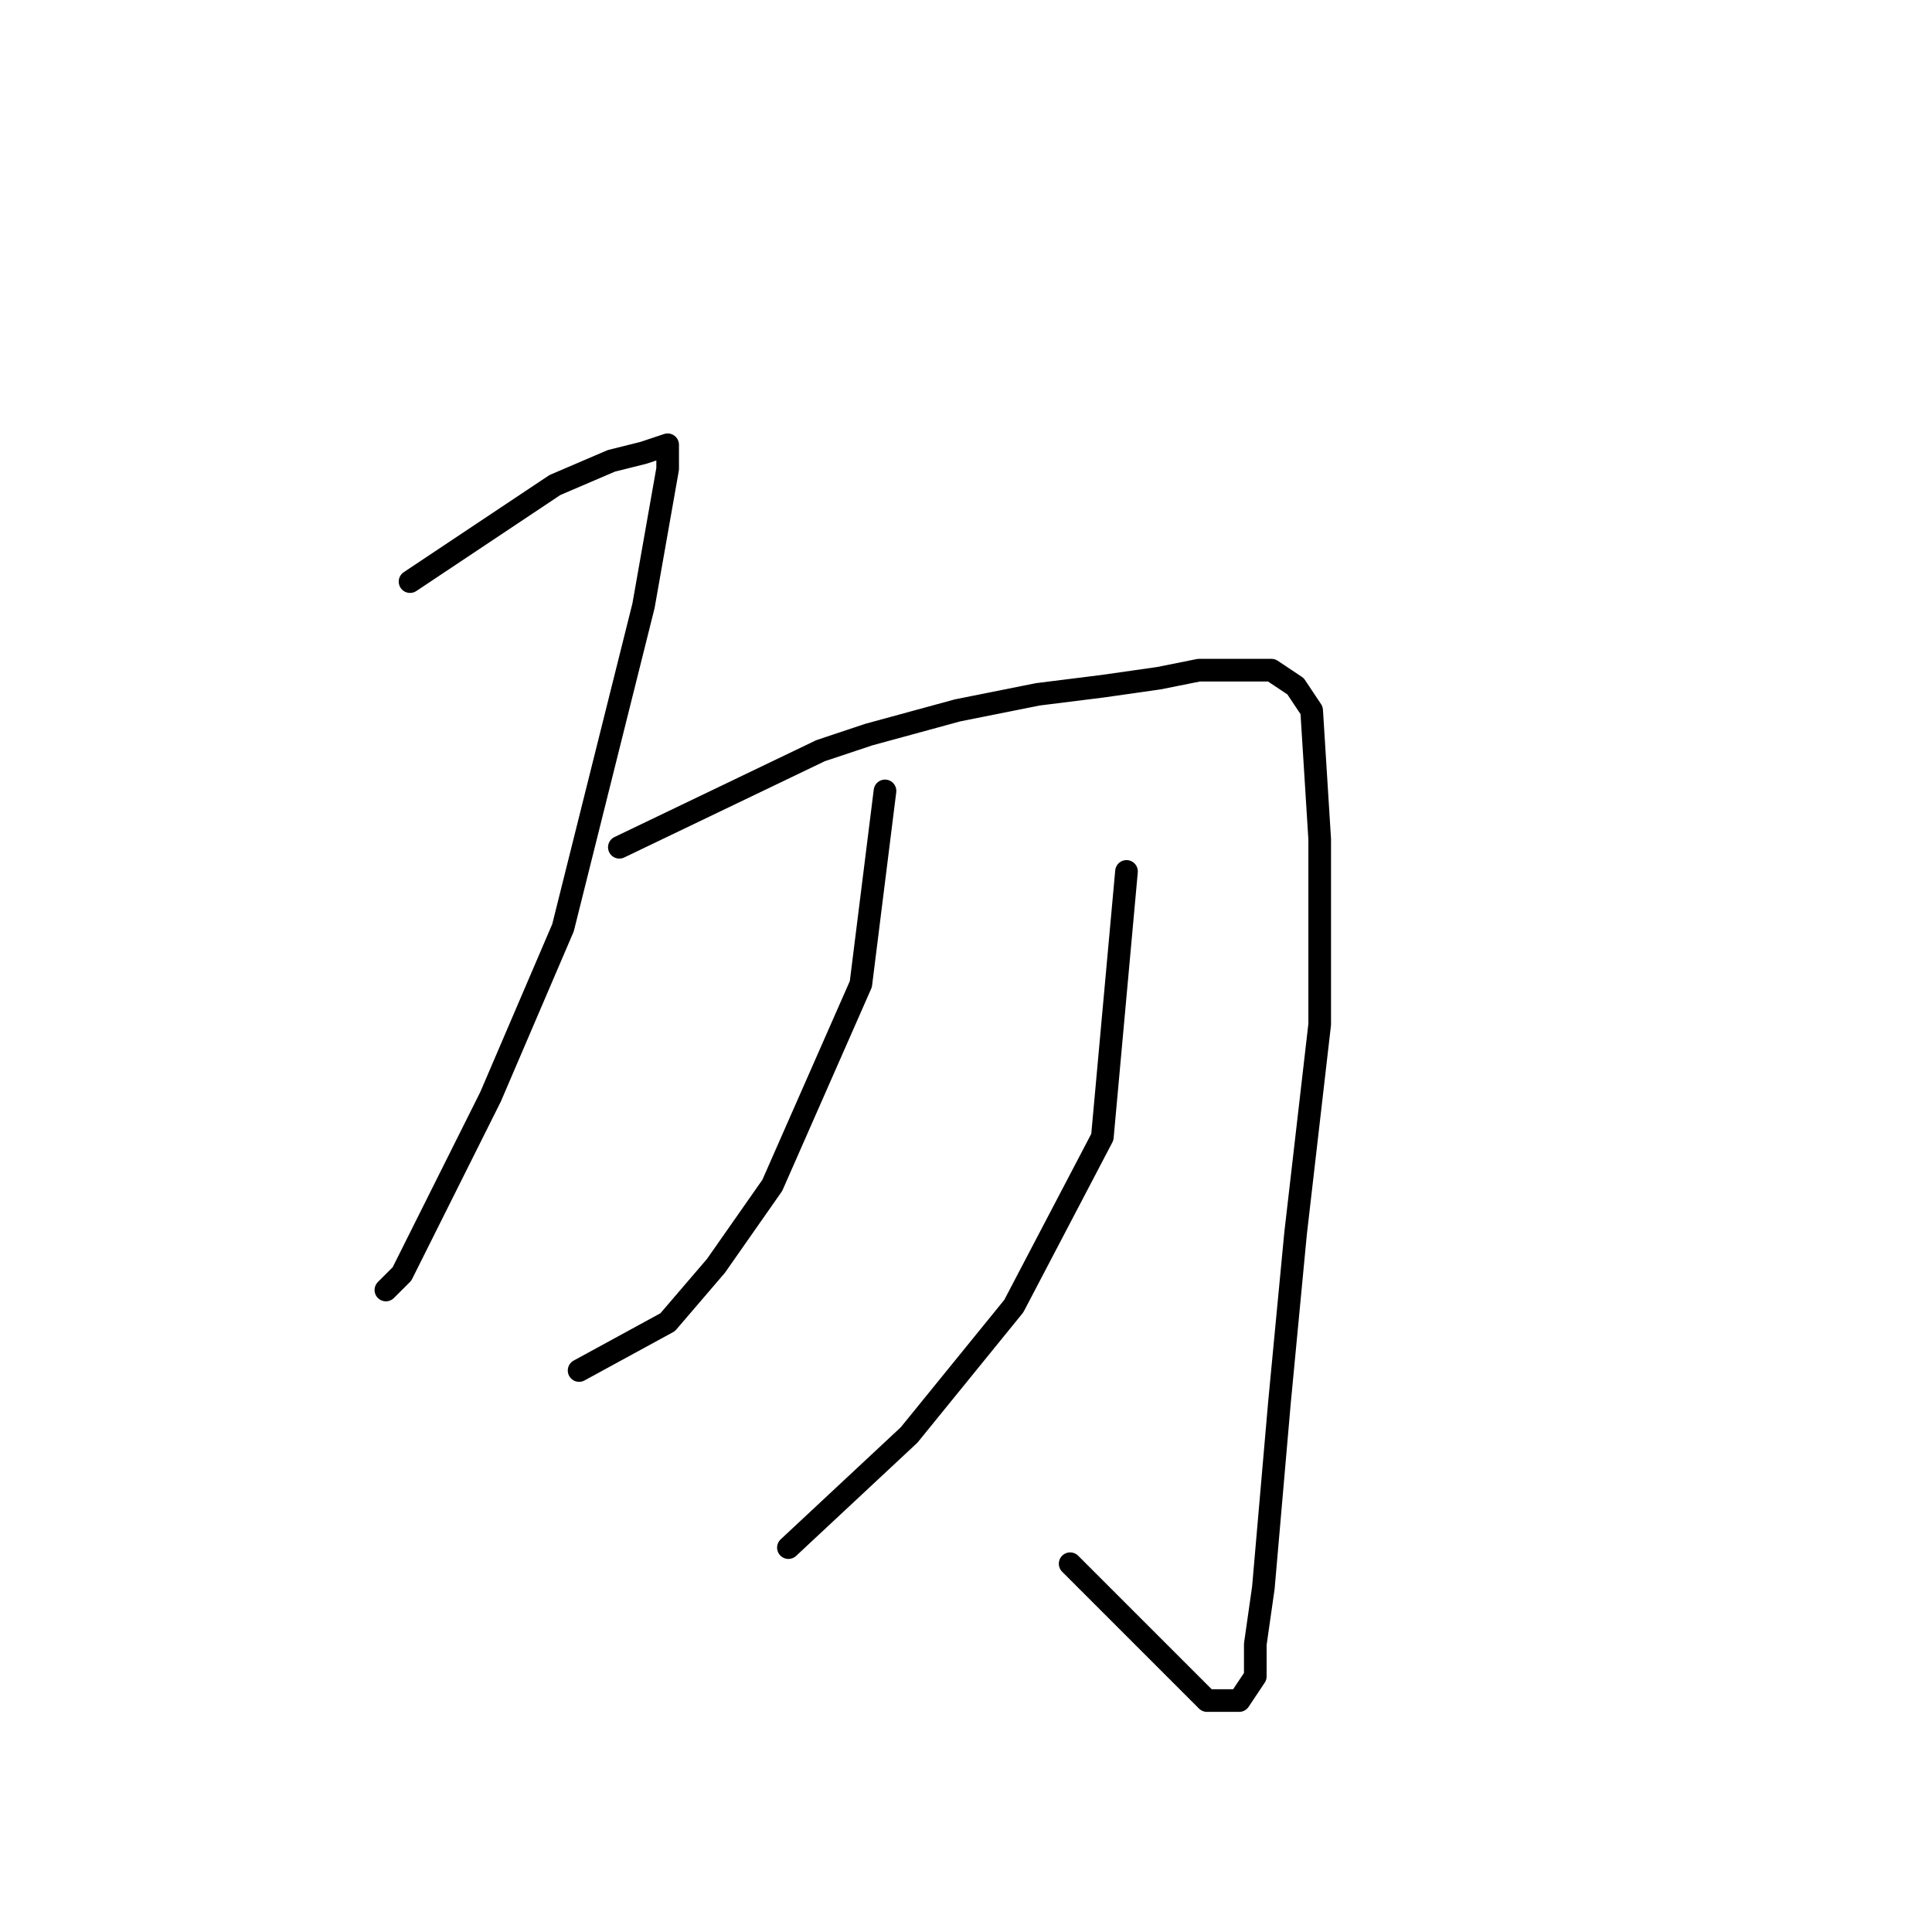 <?xml version="1.0" standalone="no"?>
    <svg width="256" height="256" xmlns="http://www.w3.org/2000/svg" version="1.1">
    <polyline stroke="black" stroke-width="3" stroke-linecap="round" fill="transparent" stroke-linejoin="round" points="54.333 77.067 73.533 64.267 81 61.067 85.267 60 88.467 58.933 88.467 62.133 85.267 80.267 74.6 122.933 65 145.333 57.533 160.267 53.267 168.8 51.133 170.933 51.133 170.933 " />
        <polyline stroke="black" stroke-width="3" stroke-linecap="round" fill="transparent" stroke-linejoin="round" points="82.067 112.267 108.733 99.467 115.133 97.333 126.867 94.133 137.533 92 146.067 90.933 153.533 89.867 158.867 88.8 165.267 88.8 168.467 88.8 171.667 90.933 173.8 94.133 174.867 111.2 174.867 135.733 171.667 163.467 169.533 185.867 167.4 210.4 166.333 217.867 166.333 222.133 164.2 225.333 159.933 225.333 141.8 207.2 141.8 207.2 " />
        <polyline stroke="black" stroke-width="3" stroke-linecap="round" fill="transparent" stroke-linejoin="round" points="117.267 104.8 114.067 130.4 102.333 157.067 94.867 167.733 88.467 175.2 76.733 181.6 76.733 181.6 " />
        <polyline stroke="black" stroke-width="3" stroke-linecap="round" fill="transparent" stroke-linejoin="round" points="149.267 115.467 146.067 150.667 134.333 173.067 120.467 190.133 104.467 205.067 104.467 205.067 " />
        </svg>